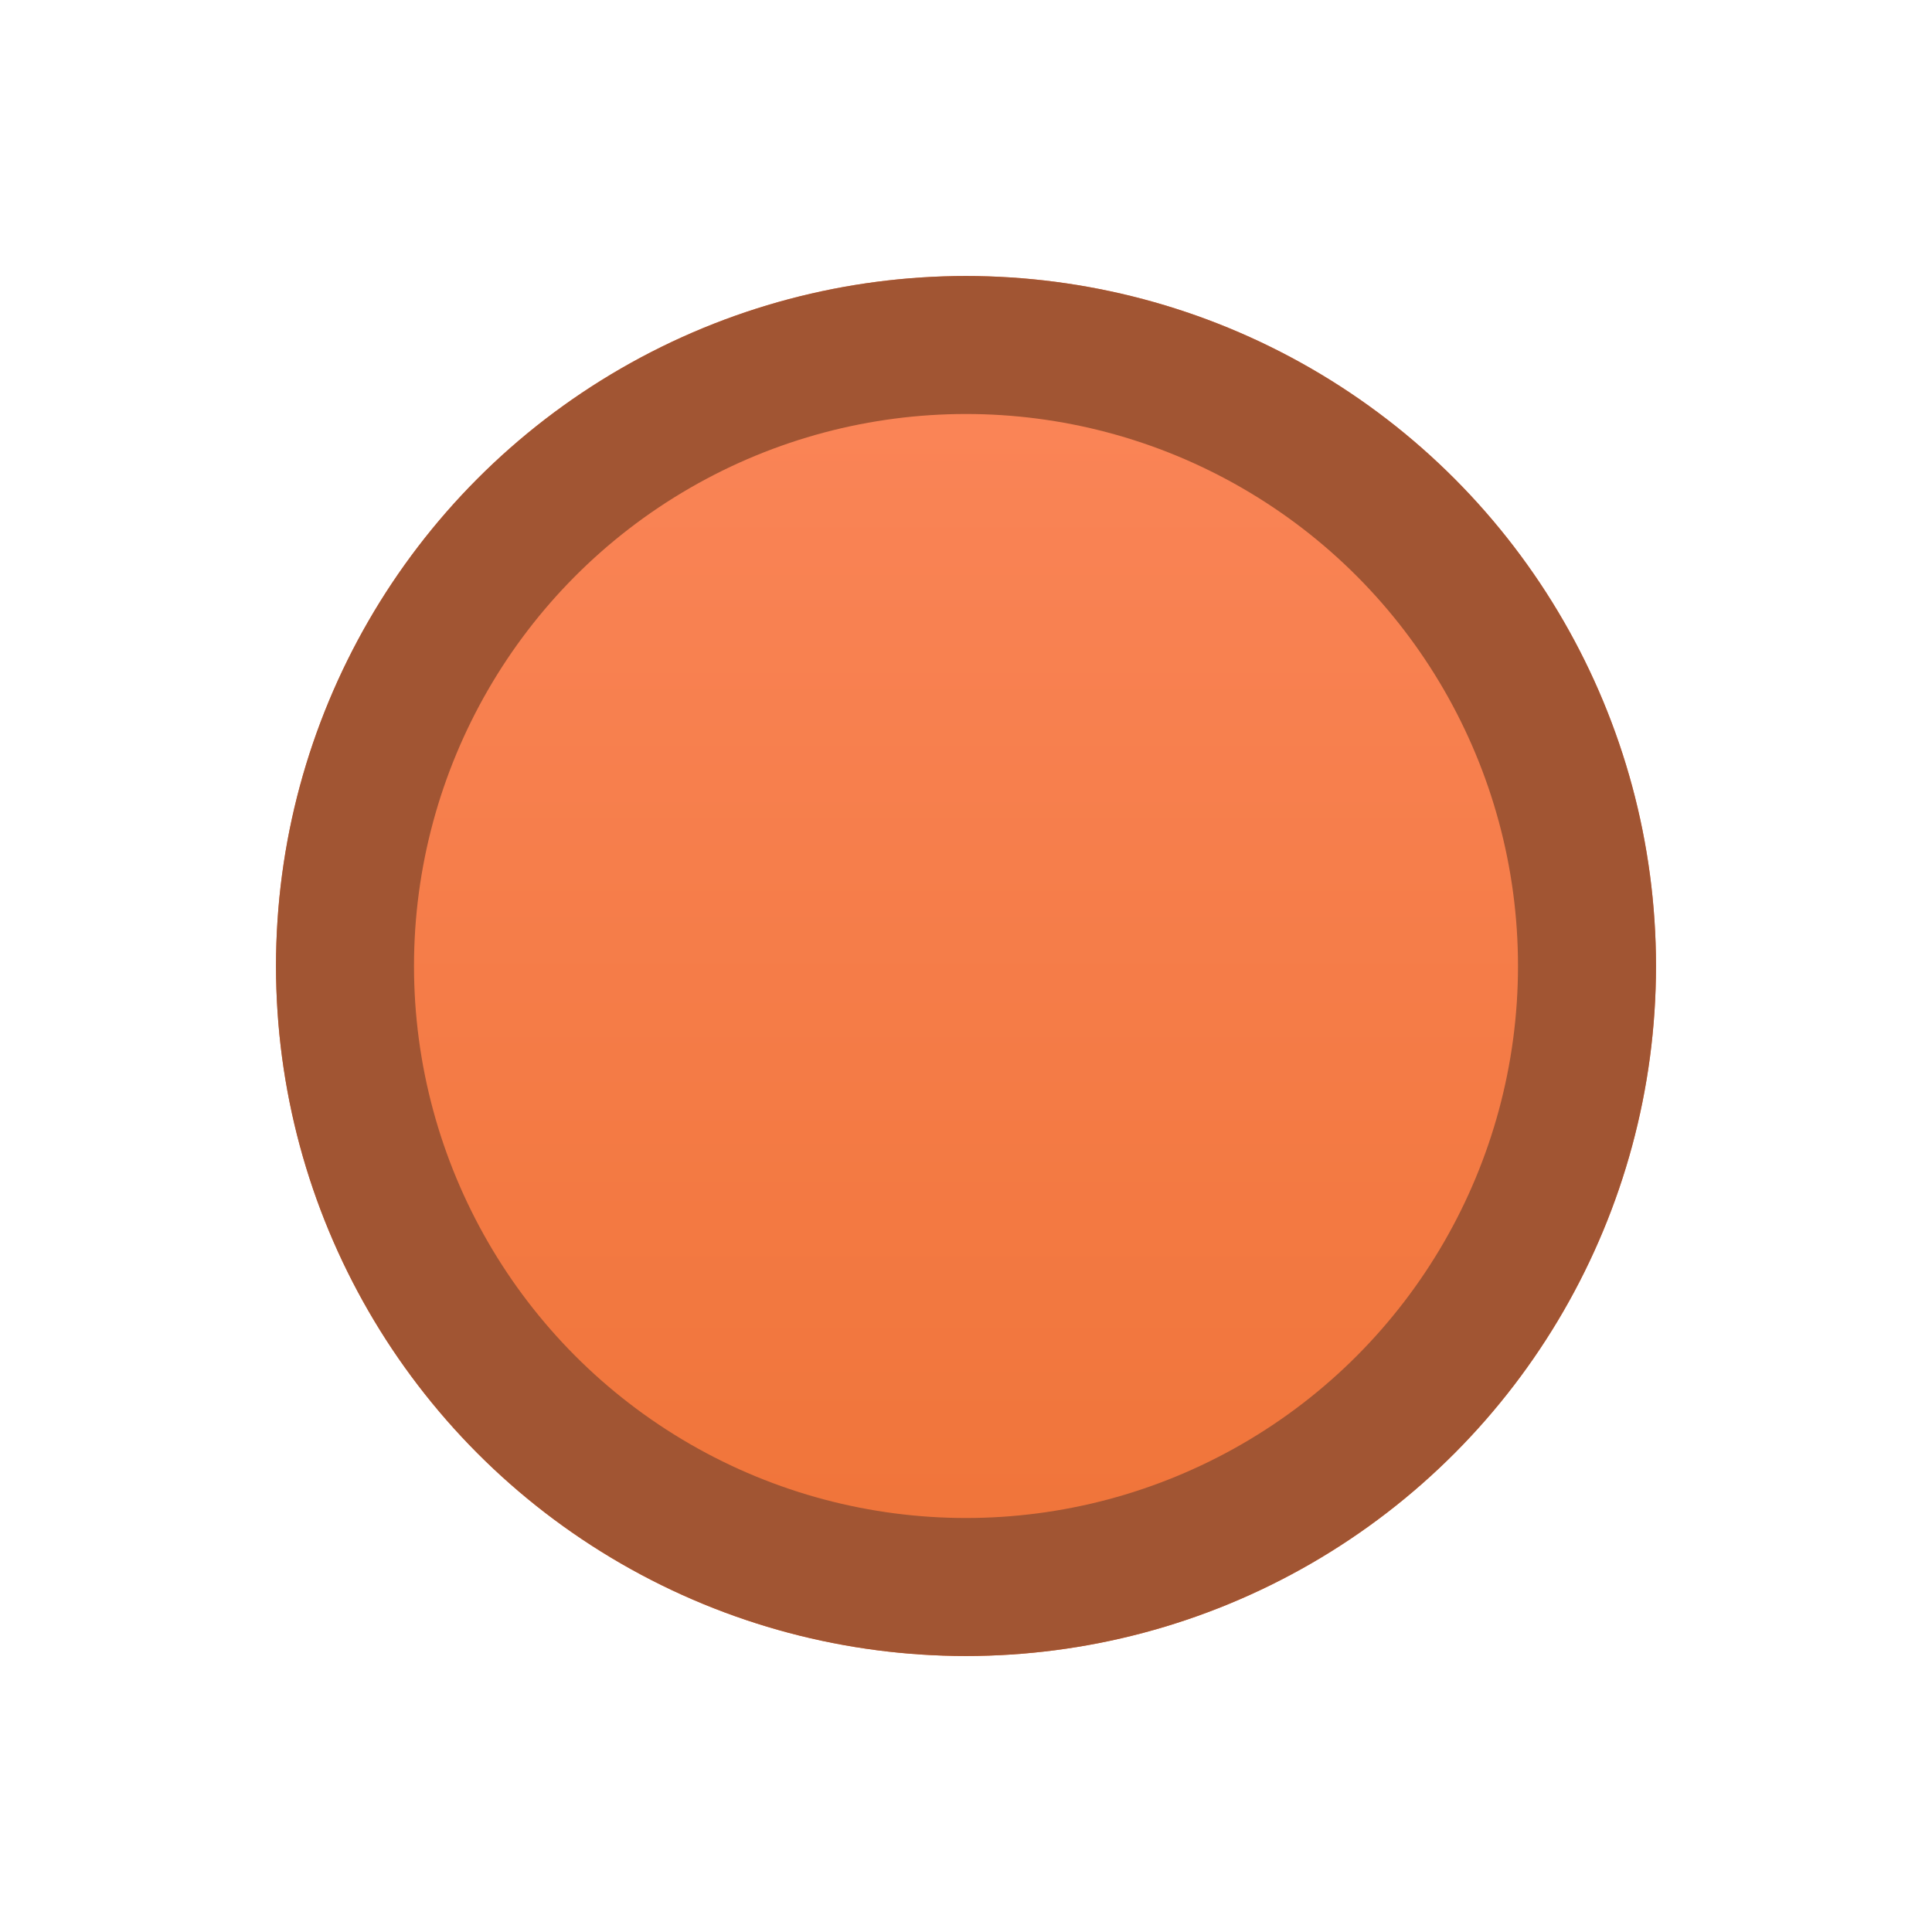 <svg width="28" height="28" viewBox="0 0 28 28" fill="none" xmlns="http://www.w3.org/2000/svg">
<g filter="url(#filter0_d_3_13)">
<circle cx="14" cy="10" r="10" fill="url(#paint0_linear_3_13)"/>
<circle cx="14" cy="10" r="9" stroke="#A15533" stroke-width="2"/>
</g>
<defs>
<filter id="filter0_d_3_13" x="0" y="0" width="28" height="28" filterUnits="userSpaceOnUse" color-interpolation-filters="sRGB">
<feFlood flood-opacity="0" result="BackgroundImageFix"/>
<feColorMatrix in="SourceAlpha" type="matrix" values="0 0 0 0 0 0 0 0 0 0 0 0 0 0 0 0 0 0 127 0" result="hardAlpha"/>
<feOffset dy="4"/>
<feGaussianBlur stdDeviation="2"/>
<feComposite in2="hardAlpha" operator="out"/>
<feColorMatrix type="matrix" values="0 0 0 0 0 0 0 0 0 0 0 0 0 0 0 0 0 0 0.25 0"/>
<feBlend mode="normal" in2="BackgroundImageFix" result="effect1_dropShadow_3_13"/>
<feBlend mode="normal" in="SourceGraphic" in2="effect1_dropShadow_3_13" result="shape"/>
</filter>
<linearGradient id="paint0_linear_3_13" x1="14" y1="-6.389" x2="14" y2="20" gradientUnits="userSpaceOnUse">
<stop stop-color="#FF8C65"/>
<stop offset="1" stop-color="#EF7337"/>
</linearGradient>
</defs>
</svg>
